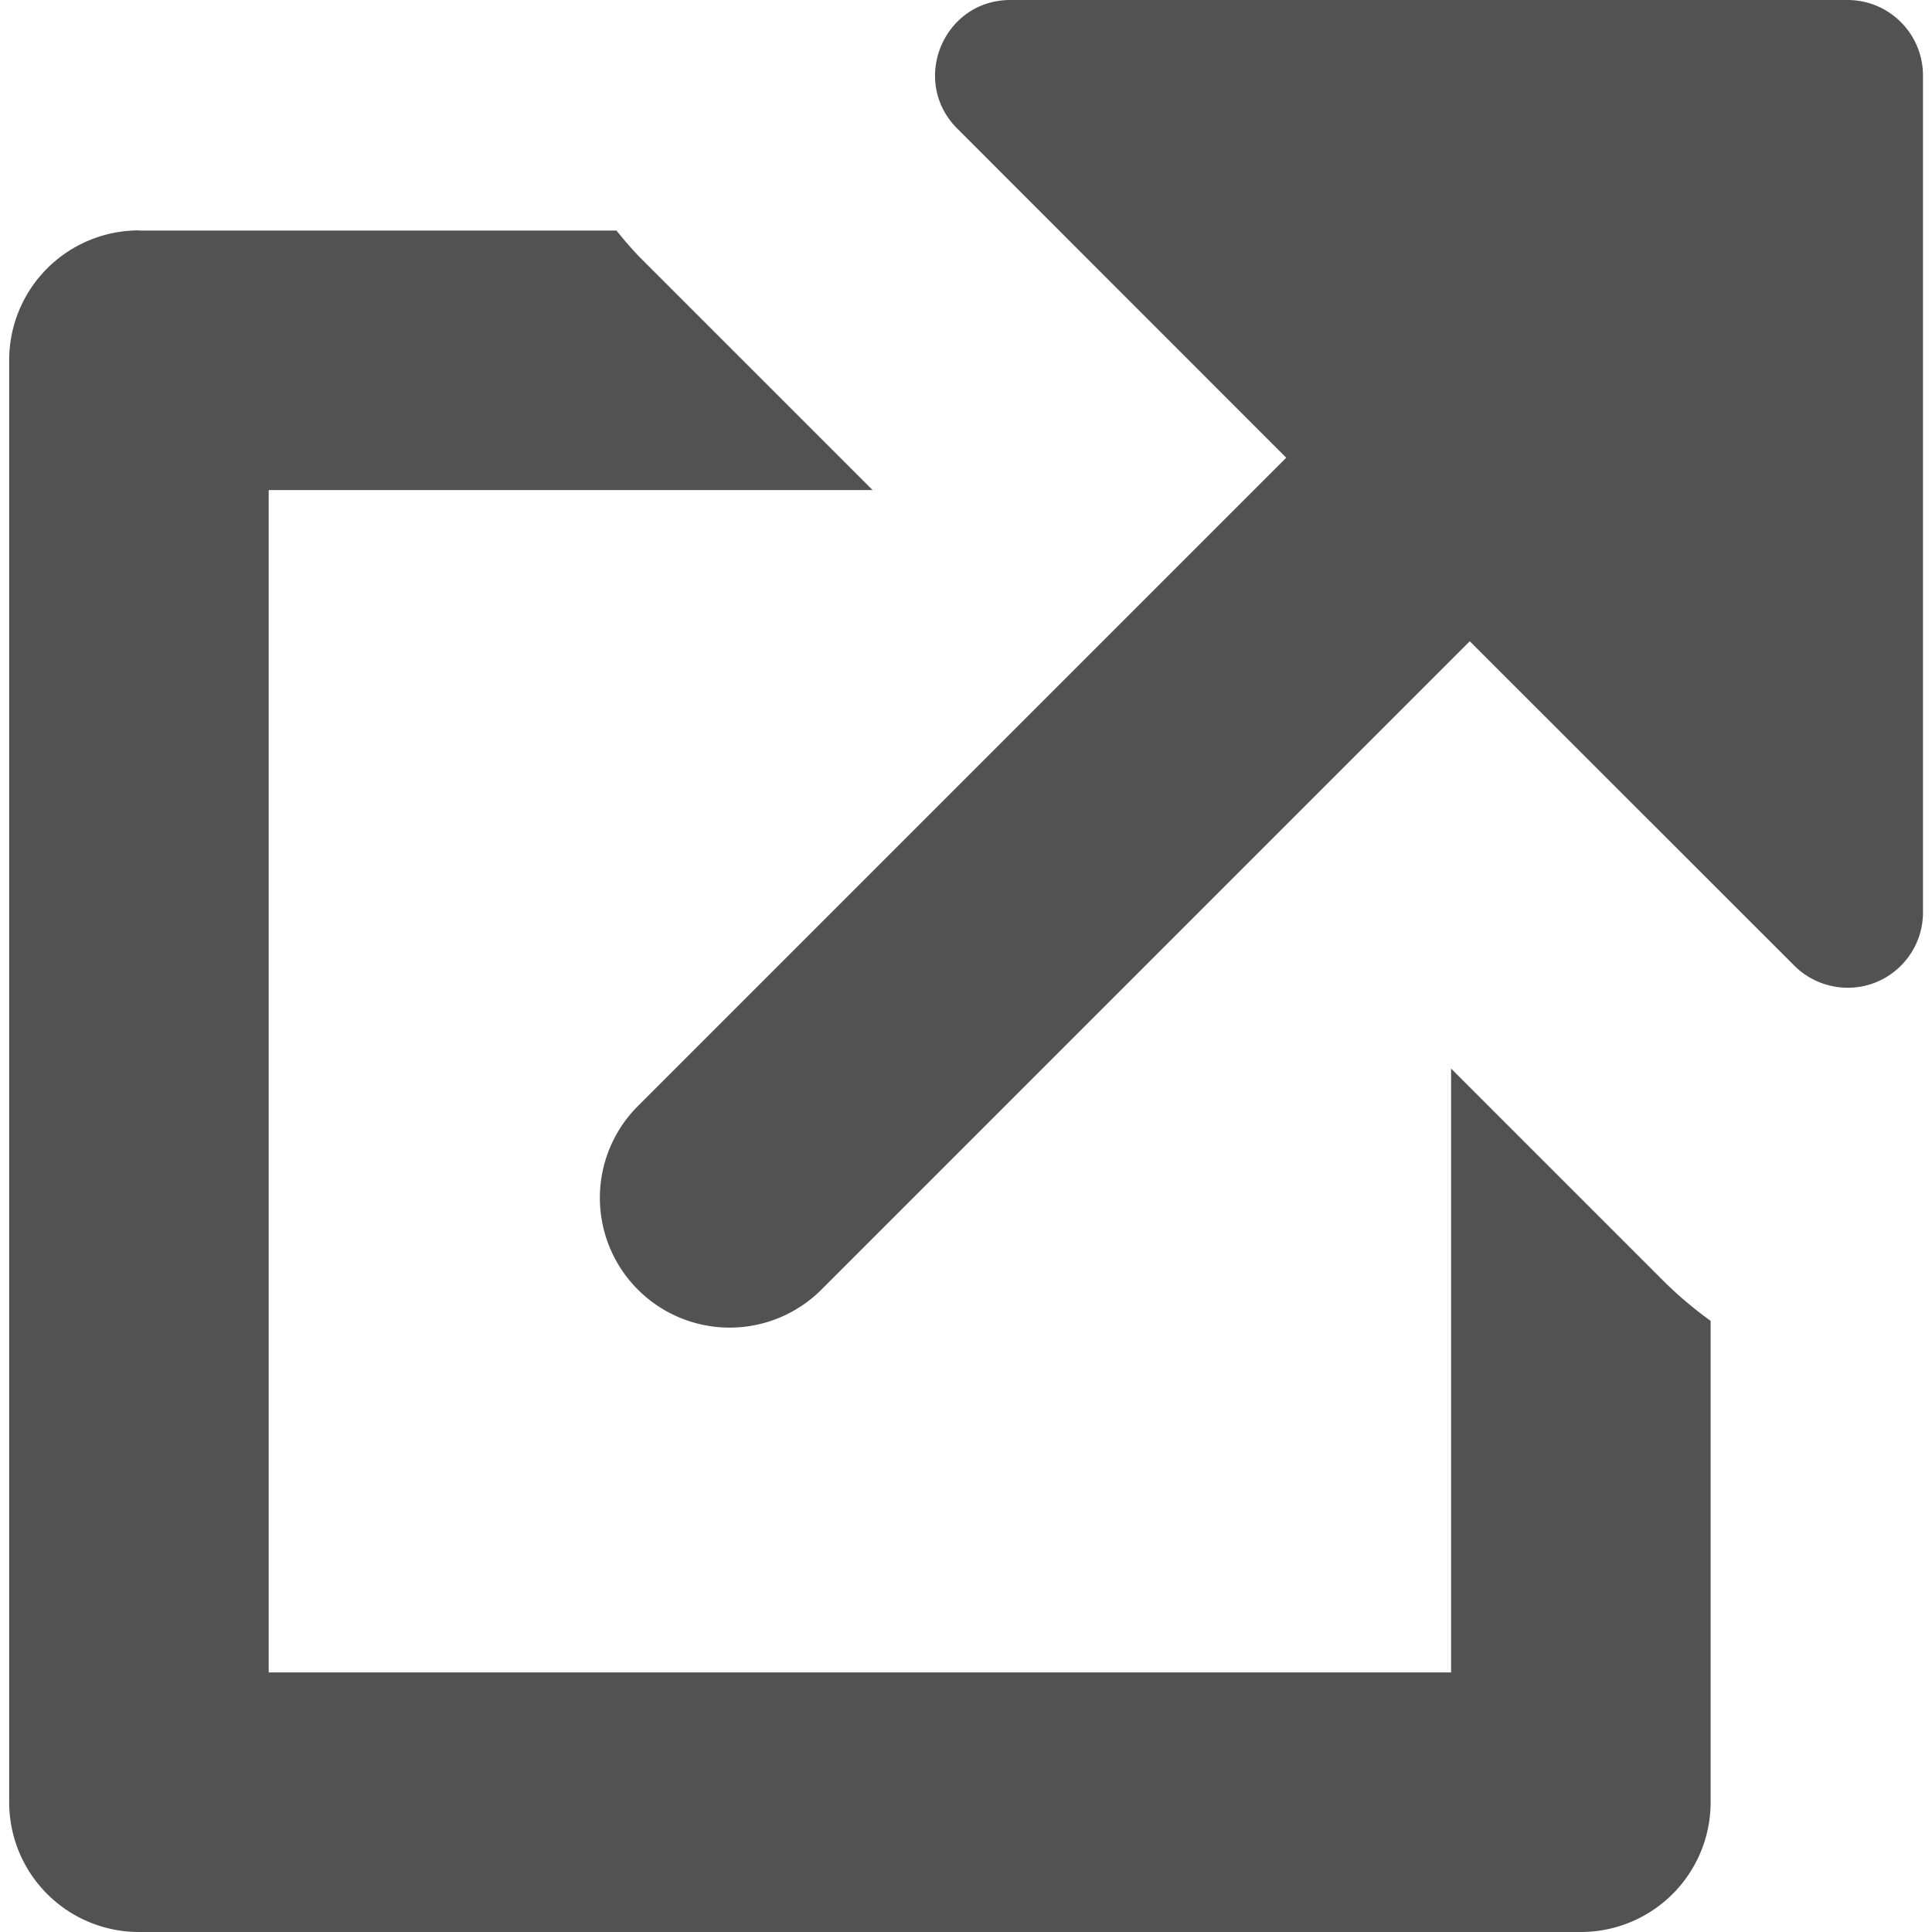 <?xml version="1.0" encoding="UTF-8" standalone="no"?>
<svg
   xmlns:dc="http://purl.org/dc/elements/1.1/"
   xmlns:cc="http://creativecommons.org/ns#"
   xmlns:rdf="http://www.w3.org/1999/02/22-rdf-syntax-ns#"
   xmlns:svg="http://www.w3.org/2000/svg"
   xmlns="http://www.w3.org/2000/svg"
   xmlns:sodipodi="http://sodipodi.sourceforge.net/DTD/sodipodi-0.dtd"
   xmlns:inkscape="http://www.inkscape.org/namespaces/inkscape"
   height="12"
   viewBox="0 0 12 12"
   width="12"
   id="svg2"
   version="1.1"
   inkscape:version="0.91 r13725"
   sodipodi:docname="open_in_new_12px.svg"
   inkscape:export-filename="/media/stephen/7AB7-DE16/Chrome Extensions/TMDbImportFromIMDb Gfx/open_in_new_12px.png"
   inkscape:export-xdpi="90"
   inkscape:export-ydpi="90">
  <defs
     id="defs10" />
  <sodipodi:namedview
     pagecolor="#ffffff"
     bordercolor="#666666"
     borderopacity="1"
     objecttolerance="10"
     gridtolerance="10"
     guidetolerance="10"
     inkscape:pageopacity="0"
     inkscape:pageshadow="2"
     inkscape:window-width="1920"
     inkscape:window-height="1127"
     id="namedview8"
     showgrid="false"
     inkscape:zoom="1"
     inkscape:cx="2.6145263"
     inkscape:cy="3.8153305"
     inkscape:window-x="-4"
     inkscape:window-y="0"
     inkscape:window-maximized="1"
     inkscape:current-layer="svg2" />
  <path
     id="path4207"
     style="color:#000000;font-style:normal;font-variant:normal;font-weight:normal;font-stretch:normal;font-size:medium;line-height:normal;font-family:sans-serif;text-indent:0;text-align:start;text-decoration:none;text-decoration-line:none;text-decoration-style:solid;text-decoration-color:#000000;letter-spacing:normal;word-spacing:normal;text-transform:none;direction:ltr;block-progression:tb;writing-mode:lr-tb;baseline-shift:baseline;text-anchor:start;white-space:normal;clip-rule:nonzero;display:inline;overflow:visible;visibility:visible;opacity:1;isolation:auto;mix-blend-mode:normal;color-interpolation:sRGB;color-interpolation-filters:linearRGB;solid-color:#000000;solid-opacity:1;fill:#525252;fill-opacity:1;fill-rule:evenodd;stroke:none;stroke-width:18;stroke-linecap:round;stroke-linejoin:round;stroke-miterlimit:4;stroke-dasharray:none;stroke-dashoffset:0;stroke-opacity:1;color-rendering:auto;image-rendering:auto;shape-rendering:auto;text-rendering:auto;enable-background:accumulate"
     d="M 6.276,-5.9136902e-8 C 5.859,7.3383335e-5 5.651,0.504 5.946,0.799 L 7.989,2.843 3.962,6.87 A 0.806,0.806 0 1 0 5.102,8.01 L 9.129,3.983 11.145,5.998 c 0.084,0.084 0.198,0.133 0.317,0.137 0.264,0.008 0.482,-0.204 0.482,-0.468 l 0,-5.199 C 11.943,0.209 11.734,2.501878e-5 11.475,-5.9136898e-8 l -5.199,0 z M 0.863,1.431 a 0.806,0.806 0 0 0 -0.806,0.806 l 0,8.956 A 0.806,0.806 0 0 0 0.863,12 l 8.956,0 a 0.806,0.806 0 0 0 0.806,-0.806 l 0,-2.99 C 10.521,8.129 10.421,8.045 10.329,7.953 a 1.857,1.857 0 0 1 -3.58e-4,-3.582e-4 L 9.013,6.637 l 0,3.751 -7.344,0 0,-7.344 3.751,0 -1.429,-1.429 a 1.857,1.857 0 0 0 -1.792e-4,0 c -0.058,-0.058 -0.111,-0.12 -0.162,-0.183 l -2.966,0 z" />
</svg>
